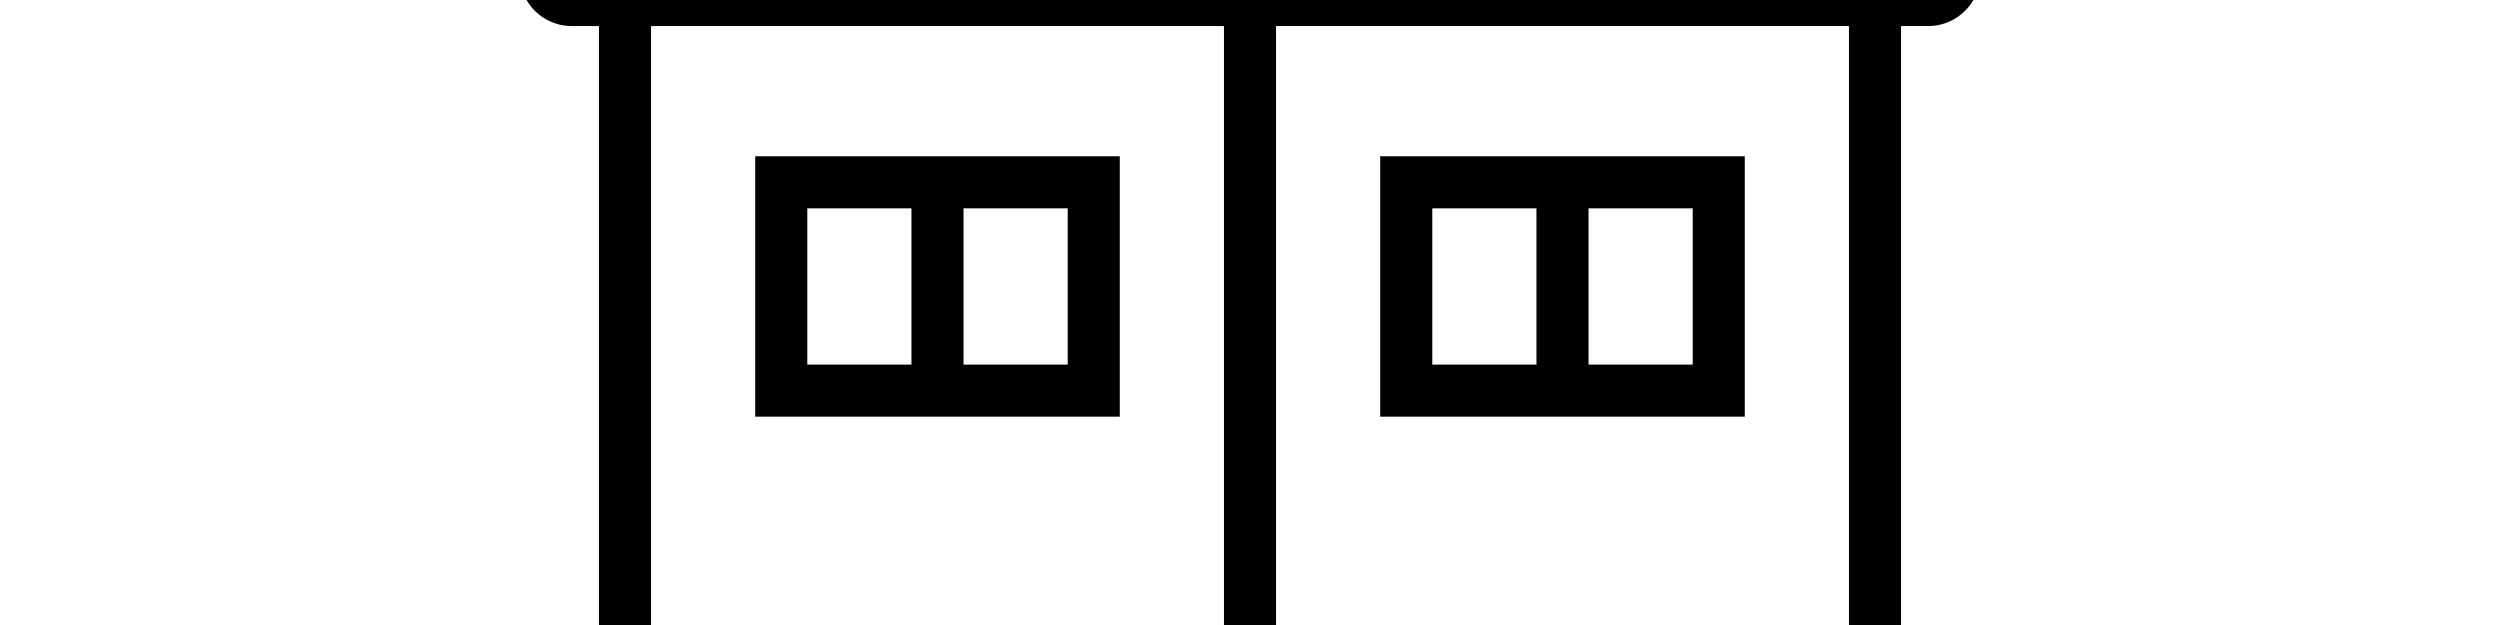 <svg width="4800" height="1200" viewBox="0 0 4800 1200" xmlns="http://www.w3.org/2000/svg"><path d="M3482.25-700a100 100 0 0192.85 62.85l220.05 550A100.1 100.1 0 013702.25 50H3650v1950c0 82.7-67.3 150-150 150H2500c-38.4 0-73.5-14.5-100.05-38.35l-6.2 5.35a149.3 149.3 0 01-93.75 33H1300c-82.75 0-150-67.3-150-150V50h-52.3a100 100 0 01-92.85-137.15l220-550a100 100 0 0192.8-62.85zM3550 50H2450v1950a50 50 0 0050 50h250v-750h500v750h250c27.6 0 50-22.45 50-50V50zm-1200 0H1250v1950c0 27.55 22.4 50 50 50h250v-750h500v750h250c27.6 0 50-22.45 50-50V50zm800 1350h-300v650h300v-650zm-1200 0h-300v650h300v-650zM3350 300v500h-700V300h700zm-1200 0v500h-700V300h700zm1100 100h-200v300h200V400zm-300 0h-200v300h200V400zm-1200 0h-200v300h200V400zm300 0h-200v300h200V400z" fill-rule="evenodd"/></svg>